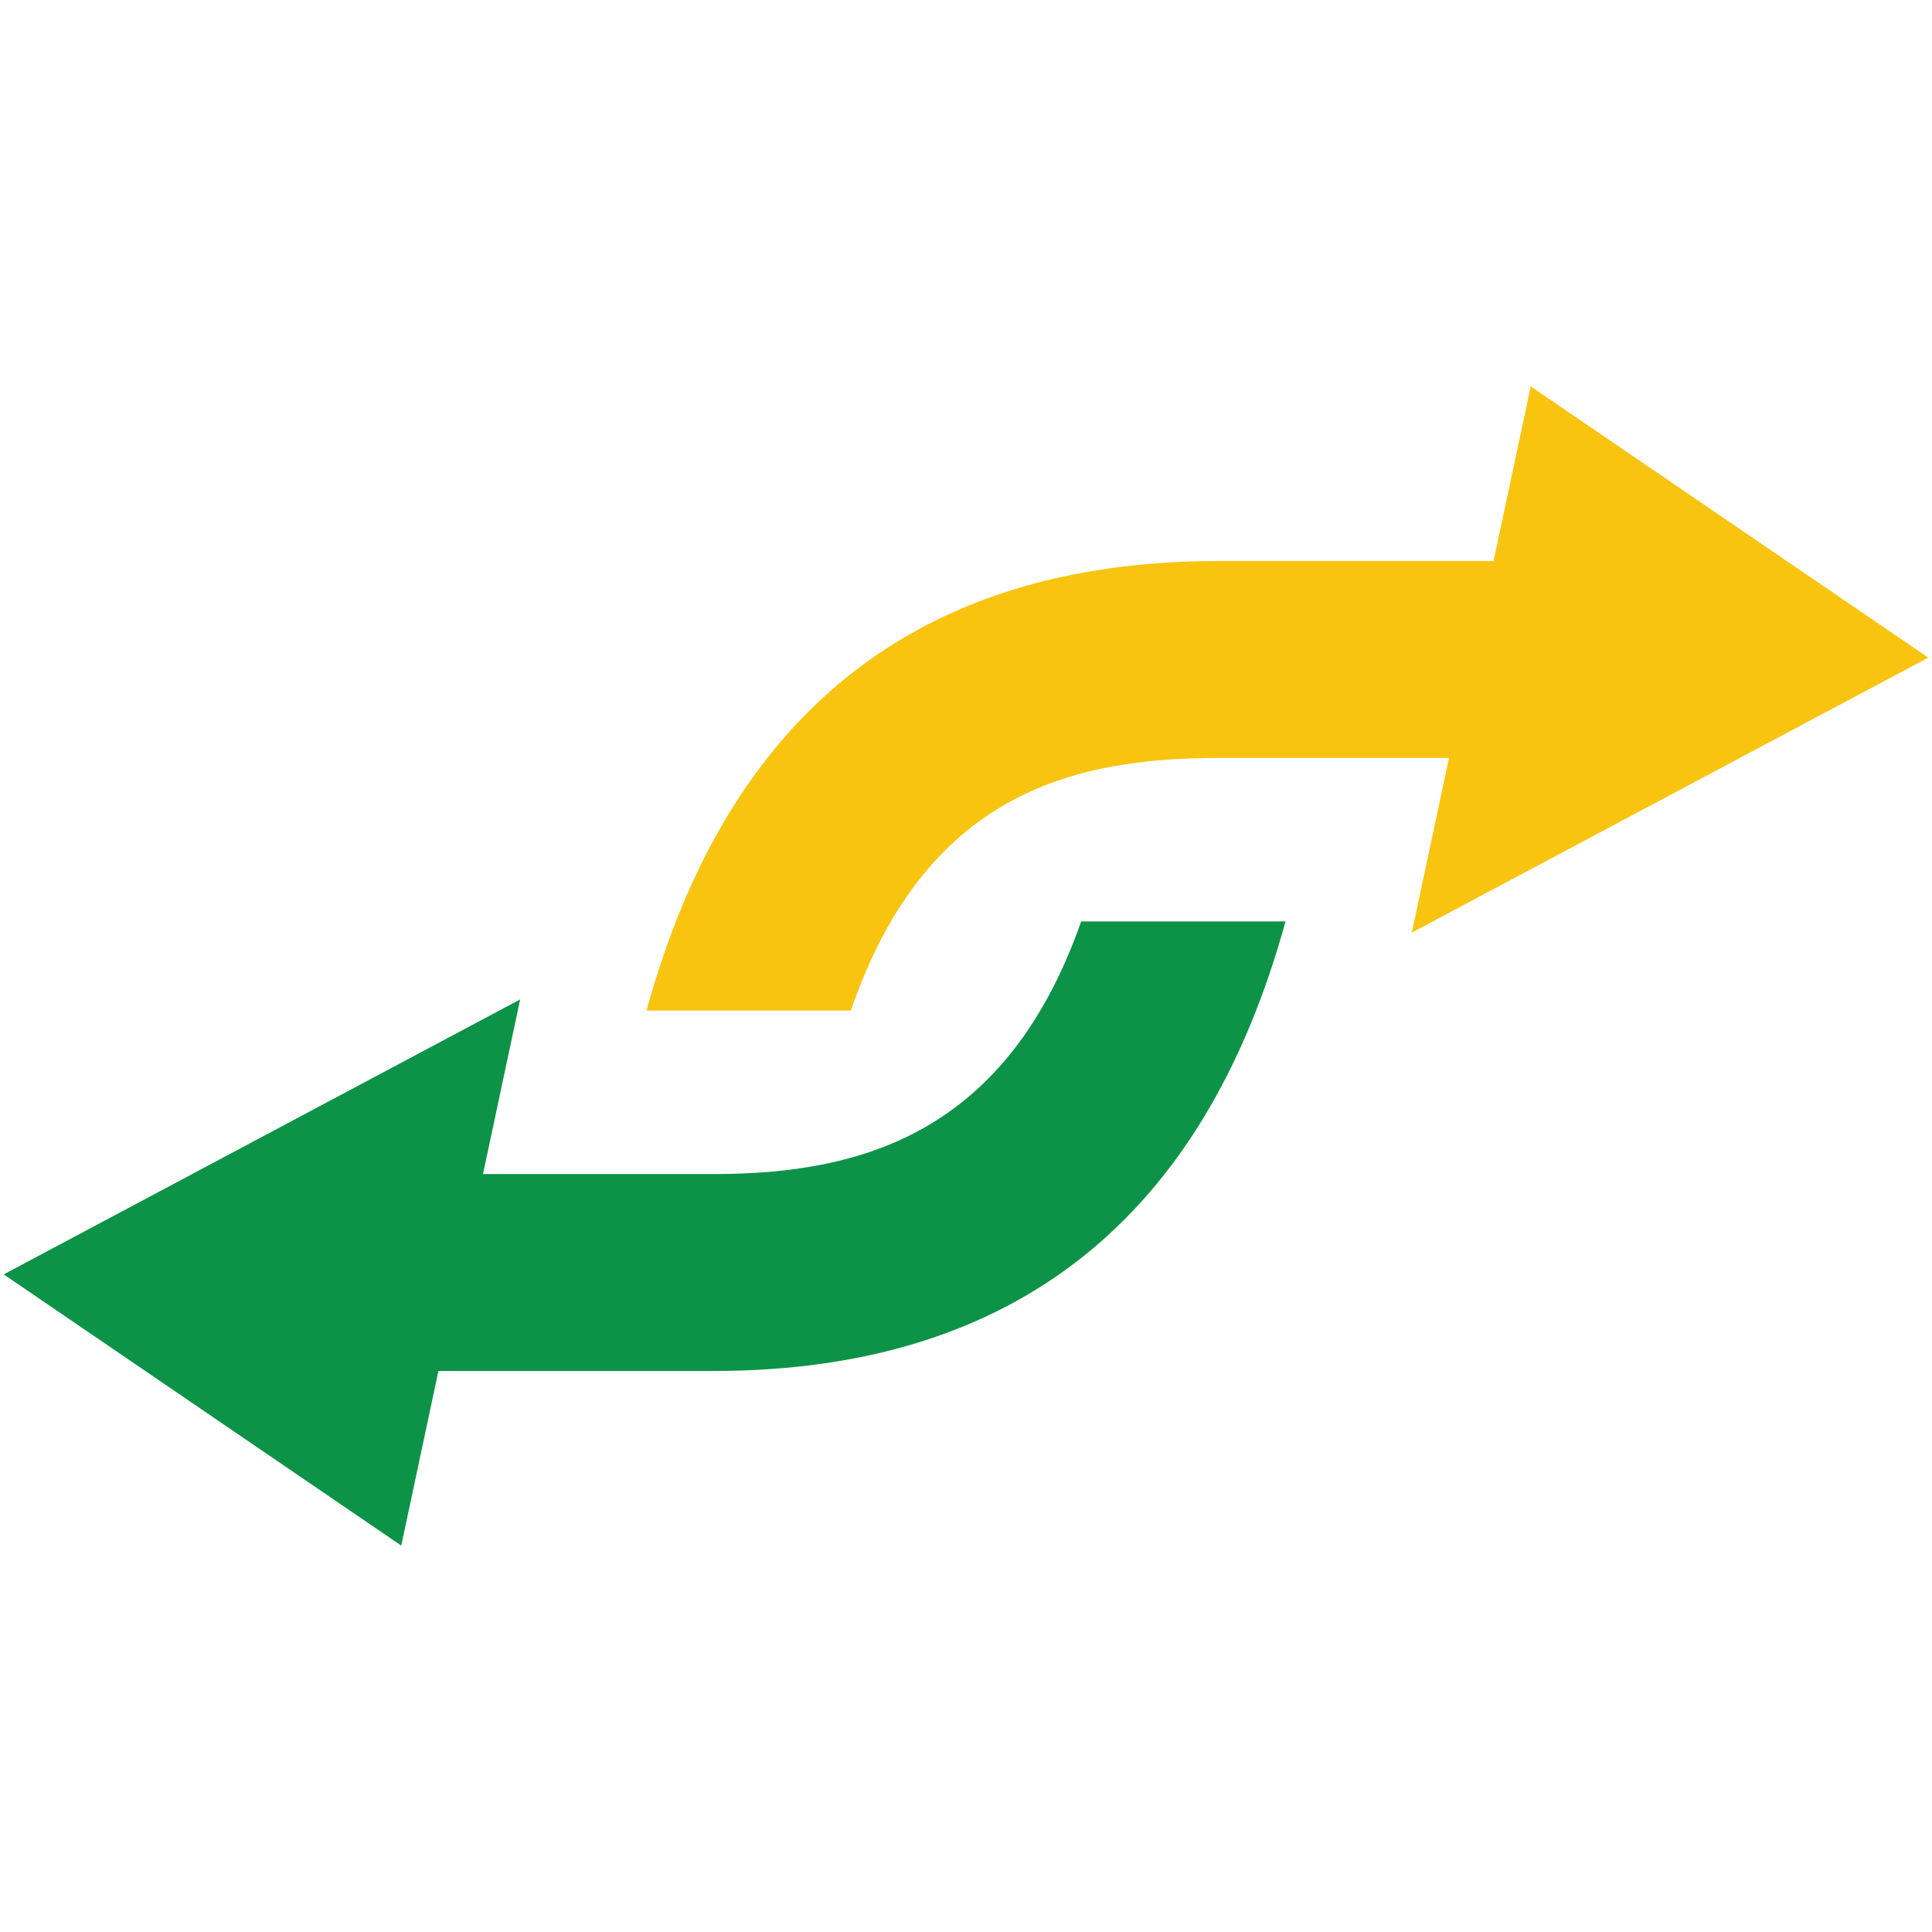 <?xml version="1.0" encoding="utf-8"?>
<!-- Generator: Adobe Illustrator 26.0.3, SVG Export Plug-In . SVG Version: 6.00 Build 0)  -->
<svg version="1.1" id="Camada_1" xmlns="http://www.w3.org/2000/svg" xmlns:xlink="http://www.w3.org/1999/xlink" x="0px" y="0px"
	 viewBox="0 0 52 52" style="enable-background:new 0 0 52 52;" xml:space="preserve">
<style type="text/css">
	.st0{fill:#F8C410;}
	.st1{fill:#0C9347;}
</style>
<g>
	<path class="st0" d="M51.9,17.7l-10.7-7.3l-1,4.7h-7.4c-8.1,0-13.2,4.1-15.4,12.1h5.5c2-5.8,5.9-6.8,9.9-6.8H39l-1,4.7L51.9,17.7z"
		/>
	<path class="st1" d="M0.1,34.3l10.7,7.3l1-4.7h7.4c8.1,0,13.2-4.1,15.4-12.1h-5.5c-2,5.7-5.9,6.8-9.9,6.8H13l1-4.7L0.1,34.3z"/>
</g>
</svg>
